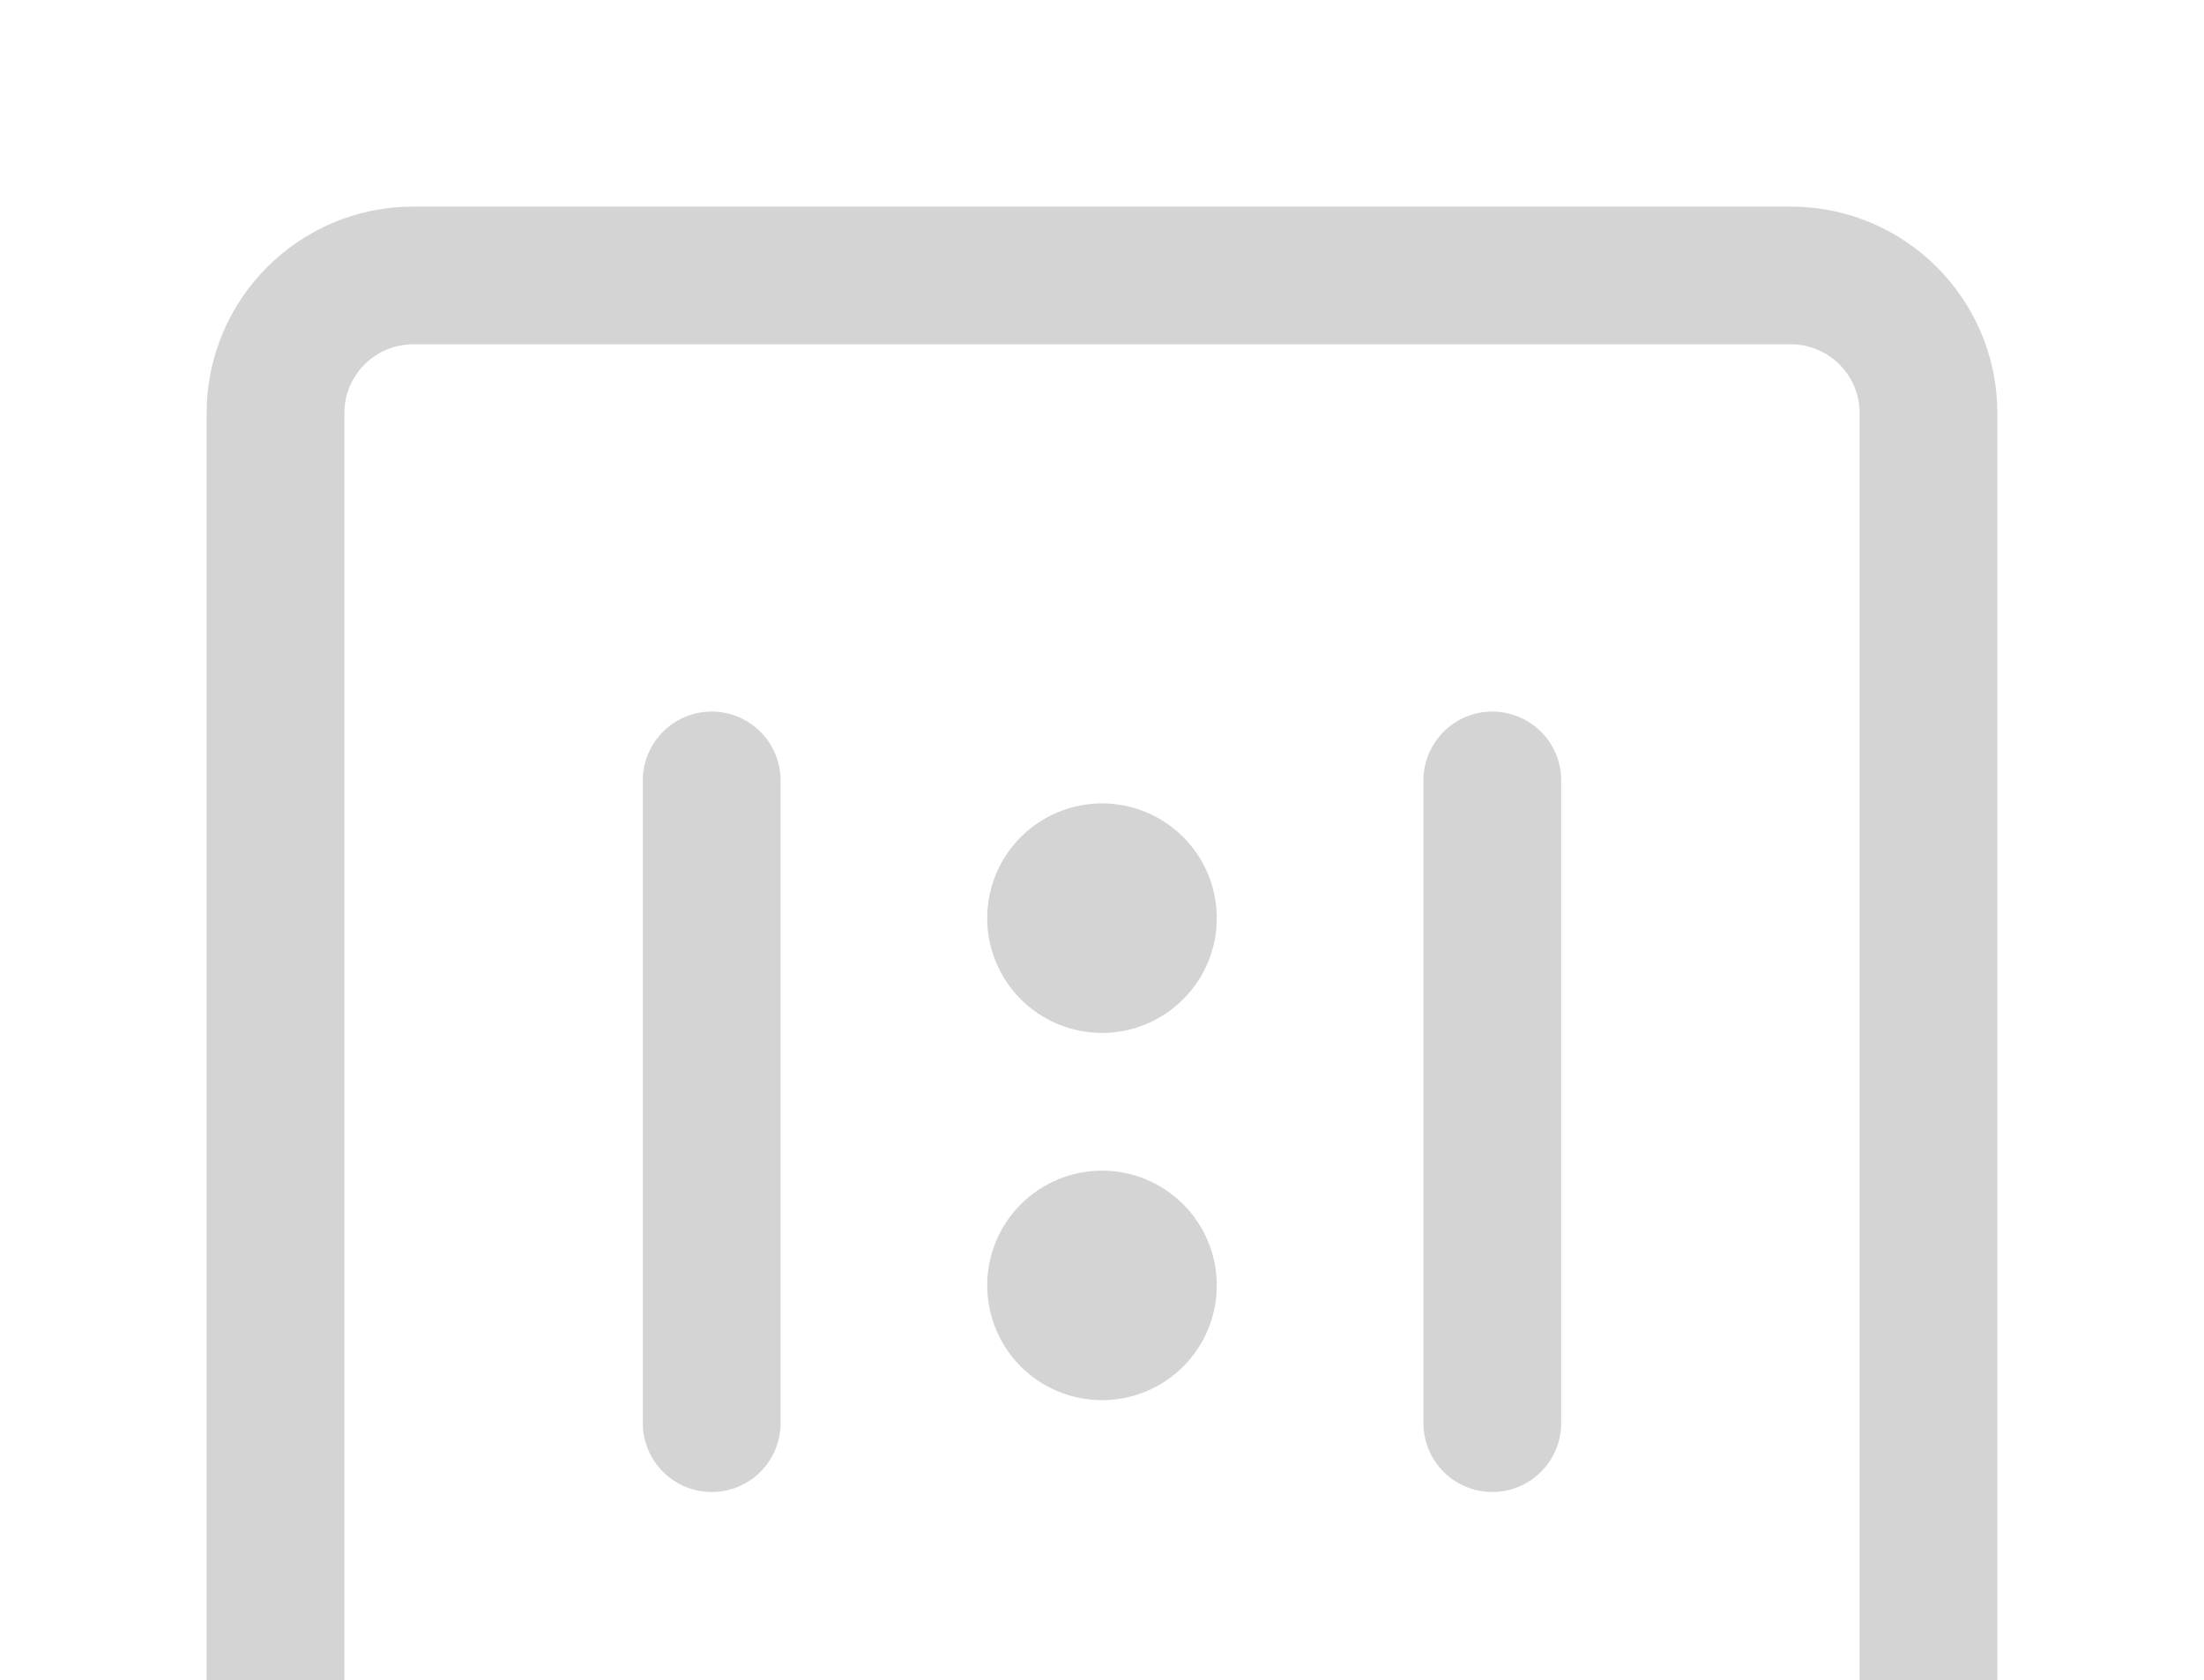 <svg width="80" height="61" viewBox="0 0 80 61" fill="none" xmlns="http://www.w3.org/2000/svg">
<path d="M65 10H15C12.239 10 10 12.239 10 15V65C10 67.761 12.239 70 15 70H65C67.761 70 70 67.761 70 65V15C70 12.239 67.761 10 65 10Z" stroke="#D4D4D4" stroke-width="5" stroke-linejoin="round"/>
<path fill-rule="evenodd" clip-rule="evenodd" d="M40 37.5C41.105 37.5 42.165 37.061 42.946 36.28C43.728 35.498 44.167 34.438 44.167 33.333C44.167 32.228 43.728 31.169 42.946 30.387C42.165 29.606 41.105 29.167 40 29.167C38.895 29.167 37.835 29.606 37.054 30.387C36.272 31.169 35.833 32.228 35.833 33.333C35.833 34.438 36.272 35.498 37.054 36.28C37.835 37.061 38.895 37.5 40 37.5ZM40 50.833C41.105 50.833 42.165 50.394 42.946 49.613C43.728 48.832 44.167 47.772 44.167 46.667C44.167 45.562 43.728 44.502 42.946 43.721C42.165 42.939 41.105 42.5 40 42.5C38.895 42.5 37.835 42.939 37.054 43.721C36.272 44.502 35.833 45.562 35.833 46.667C35.833 47.772 36.272 48.832 37.054 49.613C37.835 50.394 38.895 50.833 40 50.833Z" fill="#D4D4D4"/>
<path d="M25.833 28.333V51.667M54.167 28.333V51.667" stroke="#D4D4D4" stroke-width="5" stroke-linecap="round" stroke-linejoin="round"/>
</svg>
